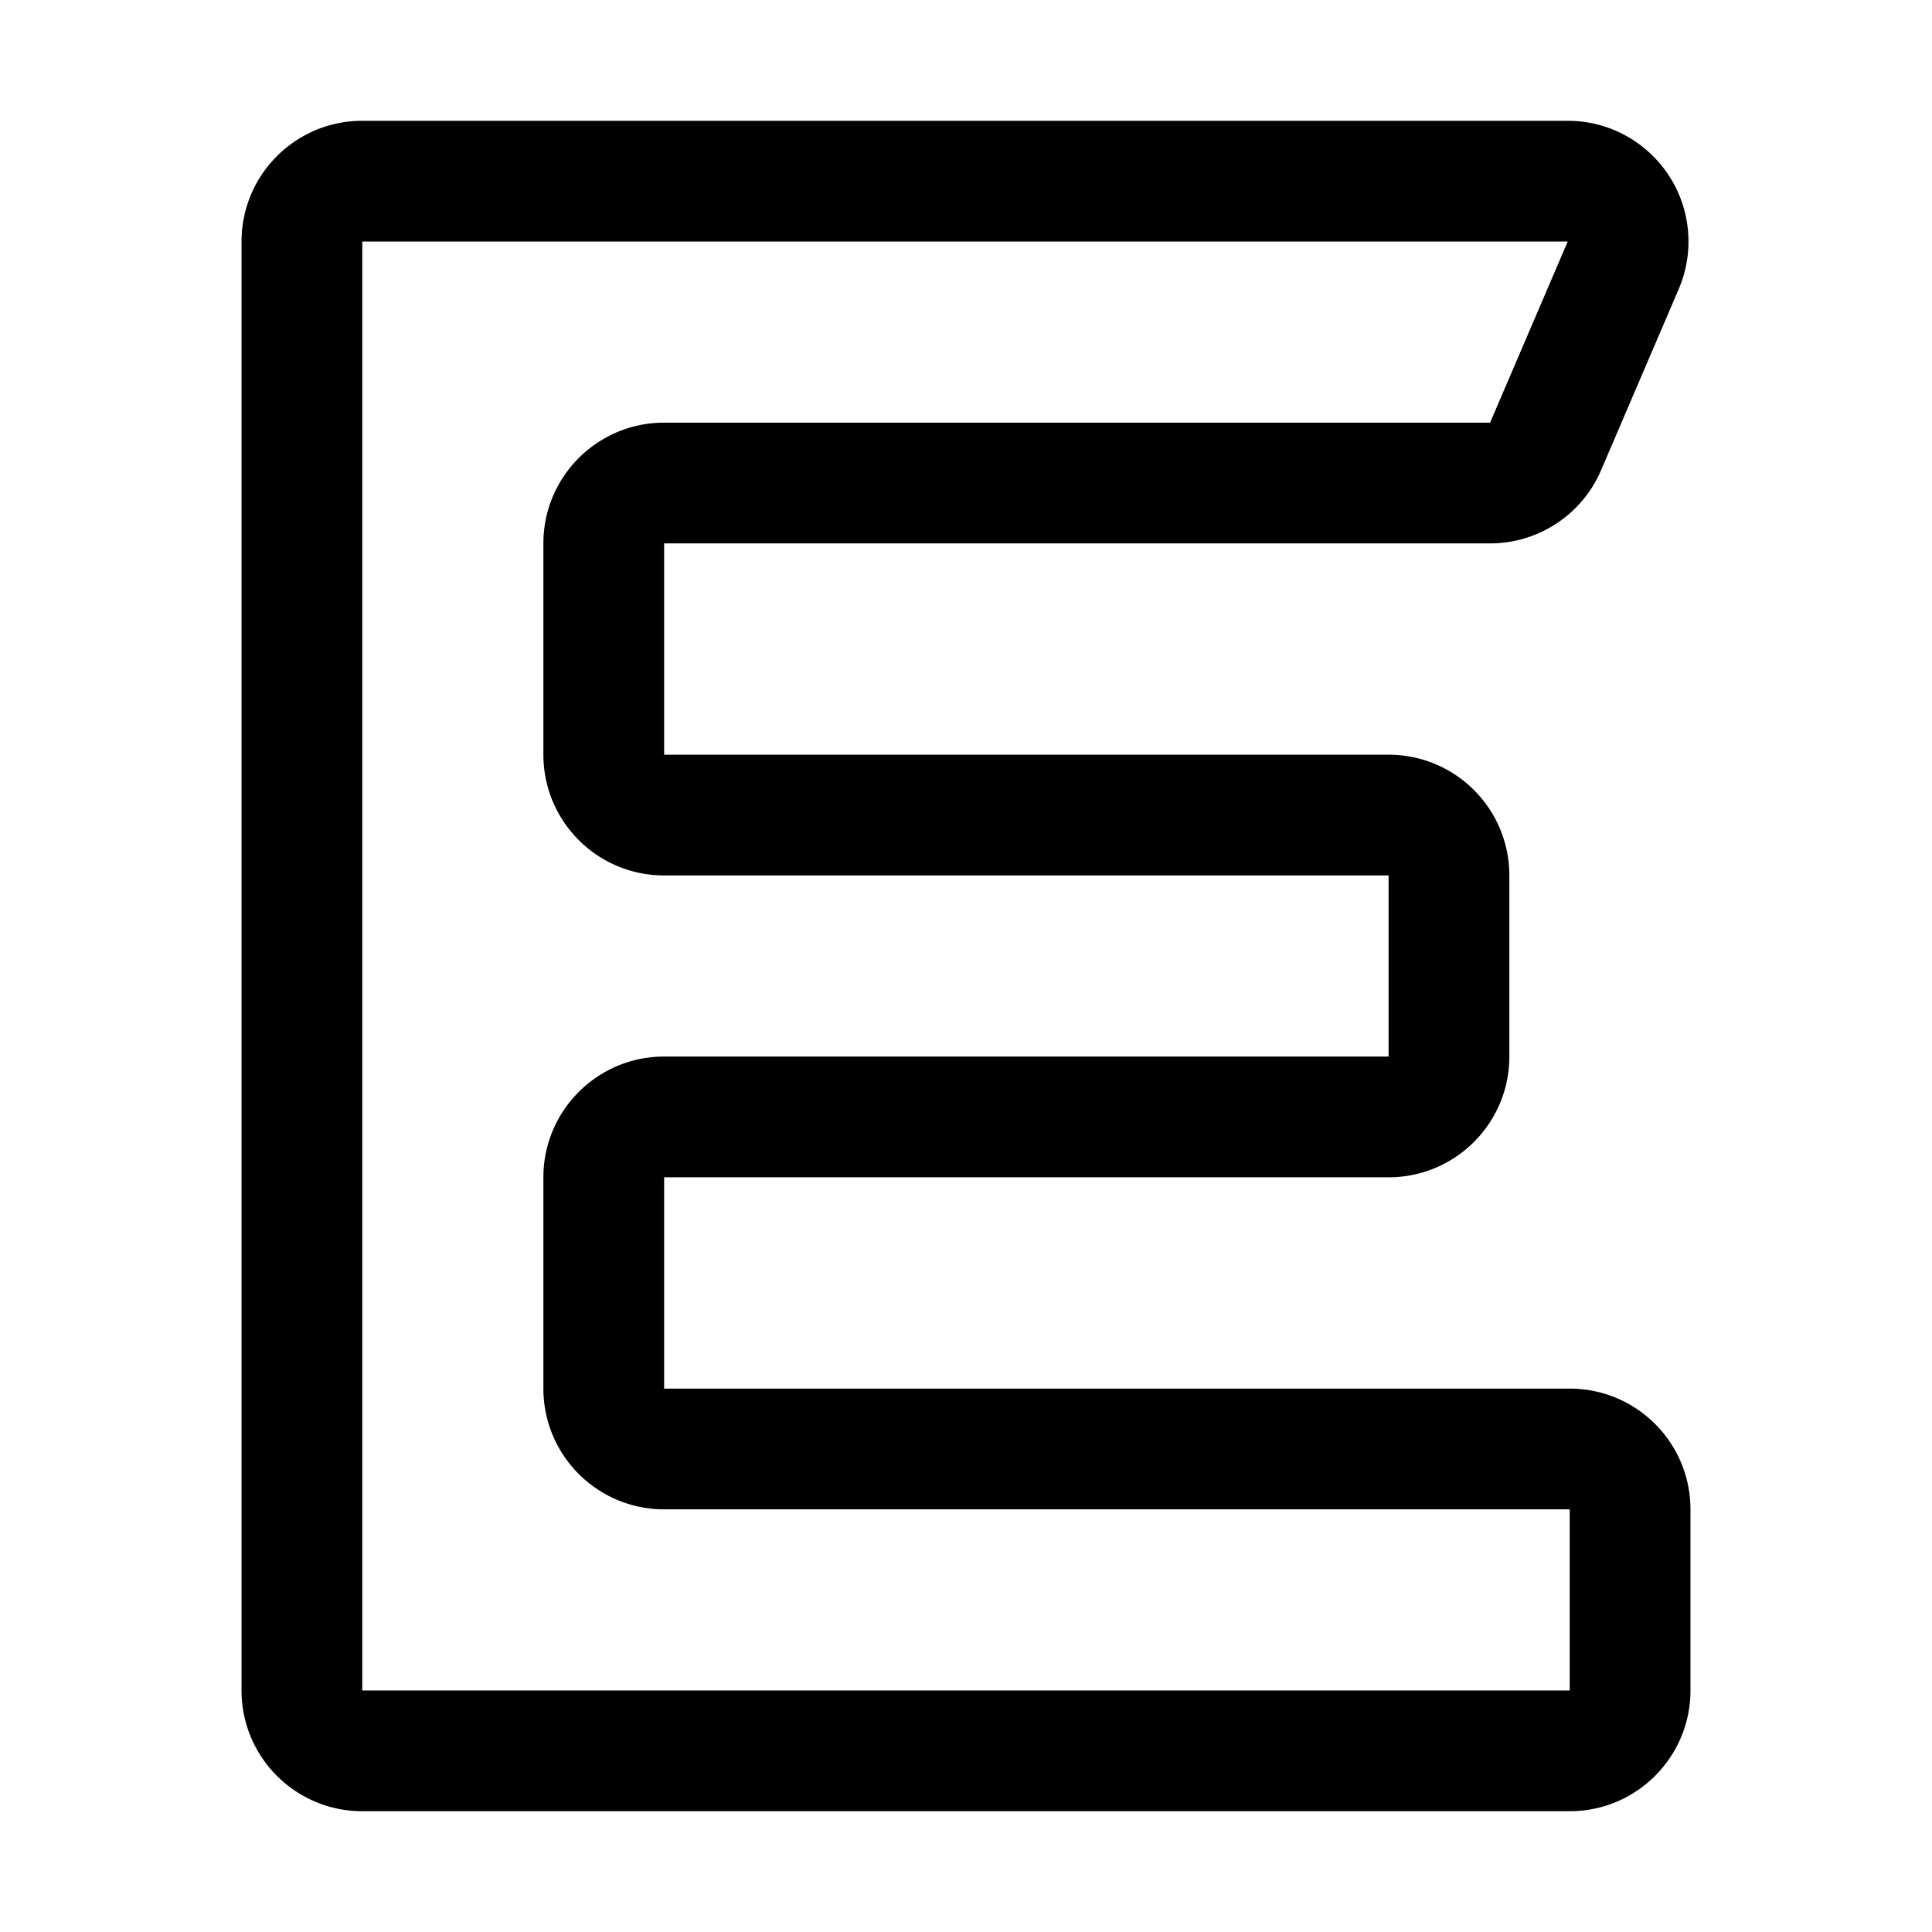 <?xml version="1.0" standalone="no"?><!DOCTYPE svg PUBLIC "-//W3C//DTD SVG 1.1//EN" "http://www.w3.org/Graphics/SVG/1.1/DTD/svg11.dtd"><svg t="1553556773517" class="icon" style="" viewBox="0 0 1024 1024" version="1.1" xmlns="http://www.w3.org/2000/svg" p-id="54263" xmlns:xlink="http://www.w3.org/1999/xlink" width="200" height="200"><defs><style type="text/css"></style></defs><path d="M830.93 128.019l-0.008 0.001-41.139 95.994H352.007c-35.342 0-63.997 28.653-63.997 63.997v111.995c0 35.345 28.655 63.997 63.997 63.997h383.981v95.995H352.007c-35.342 0-63.997 28.653-63.997 63.997v111.995c0 35.345 28.655 63.997 63.997 63.997h479.977v95.995H192.015V128.019h638.915m0-63.998H192.015c-35.342 0-63.997 28.653-63.997 63.997v767.963c0 35.344 28.655 63.997 63.997 63.997h639.969c35.342 0 63.997-28.653 63.997-63.997v-95.995c0-35.344-28.655-63.997-63.997-63.997H352.007V623.995h383.981c35.342 0 63.997-28.653 63.997-63.997v-95.995c0-35.345-28.655-63.997-63.997-63.997H352.007V288.011h437.776c25.6 0 48.74-15.256 58.826-38.787l41.139-95.995a64.008 64.008 0 0 0 5.179-25.21c0-35.344-28.655-63.997-63.997-63.997z" p-id="54264"></path></svg>